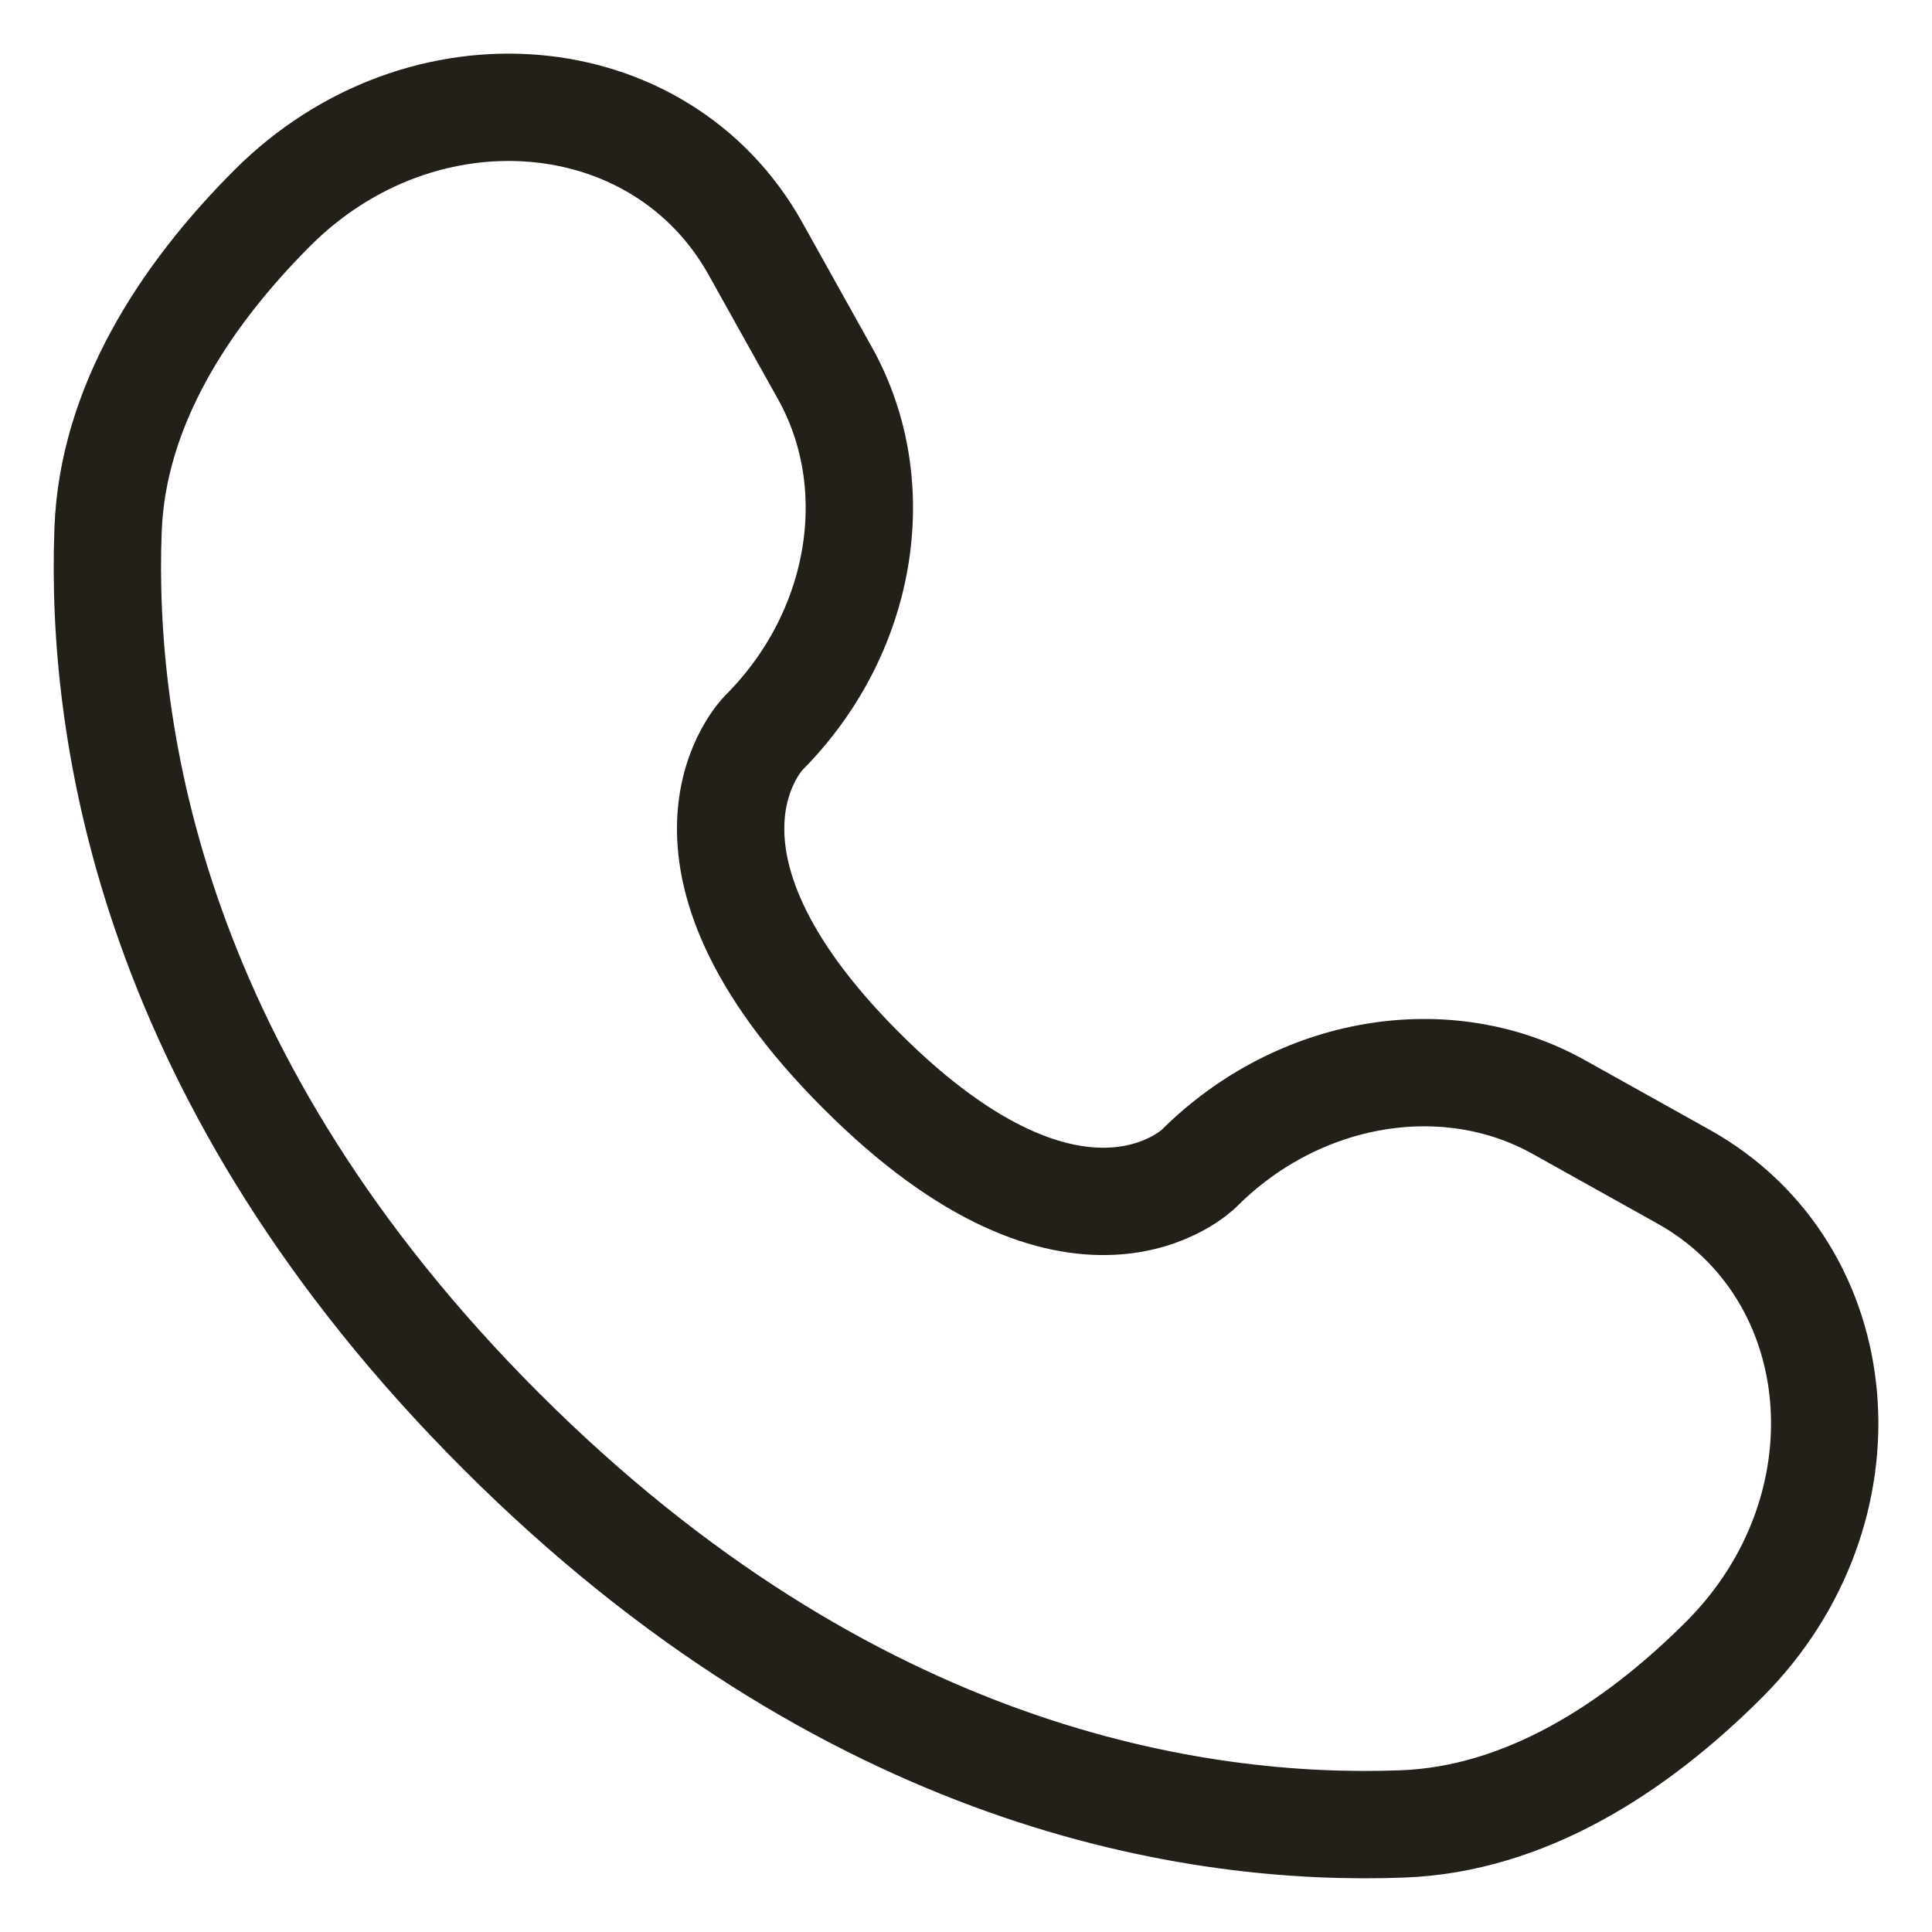 <svg width="18" height="18" viewBox="0 0 18 18" fill="none" xmlns="http://www.w3.org/2000/svg">
<path d="M7.038 2.316L7.687 3.479C8.272 4.529 8.037 5.905 7.115 6.828C7.115 6.828 7.115 6.828 7.115 6.828C7.115 6.828 5.996 7.947 8.025 9.975C10.053 12.004 11.171 10.886 11.172 10.885C11.172 10.885 11.172 10.885 11.172 10.885C12.095 9.963 13.471 9.728 14.521 10.313L15.684 10.962C17.269 11.847 17.456 14.069 16.063 15.462C15.226 16.299 14.2 16.951 13.067 16.993C11.159 17.066 7.918 16.583 4.668 13.332C1.417 10.082 0.934 6.841 1.007 4.933C1.05 3.8 1.701 2.774 2.538 1.937C3.931 0.544 6.153 0.731 7.038 2.316Z" stroke="#231F19" stroke-linecap="round"/>
</svg>
